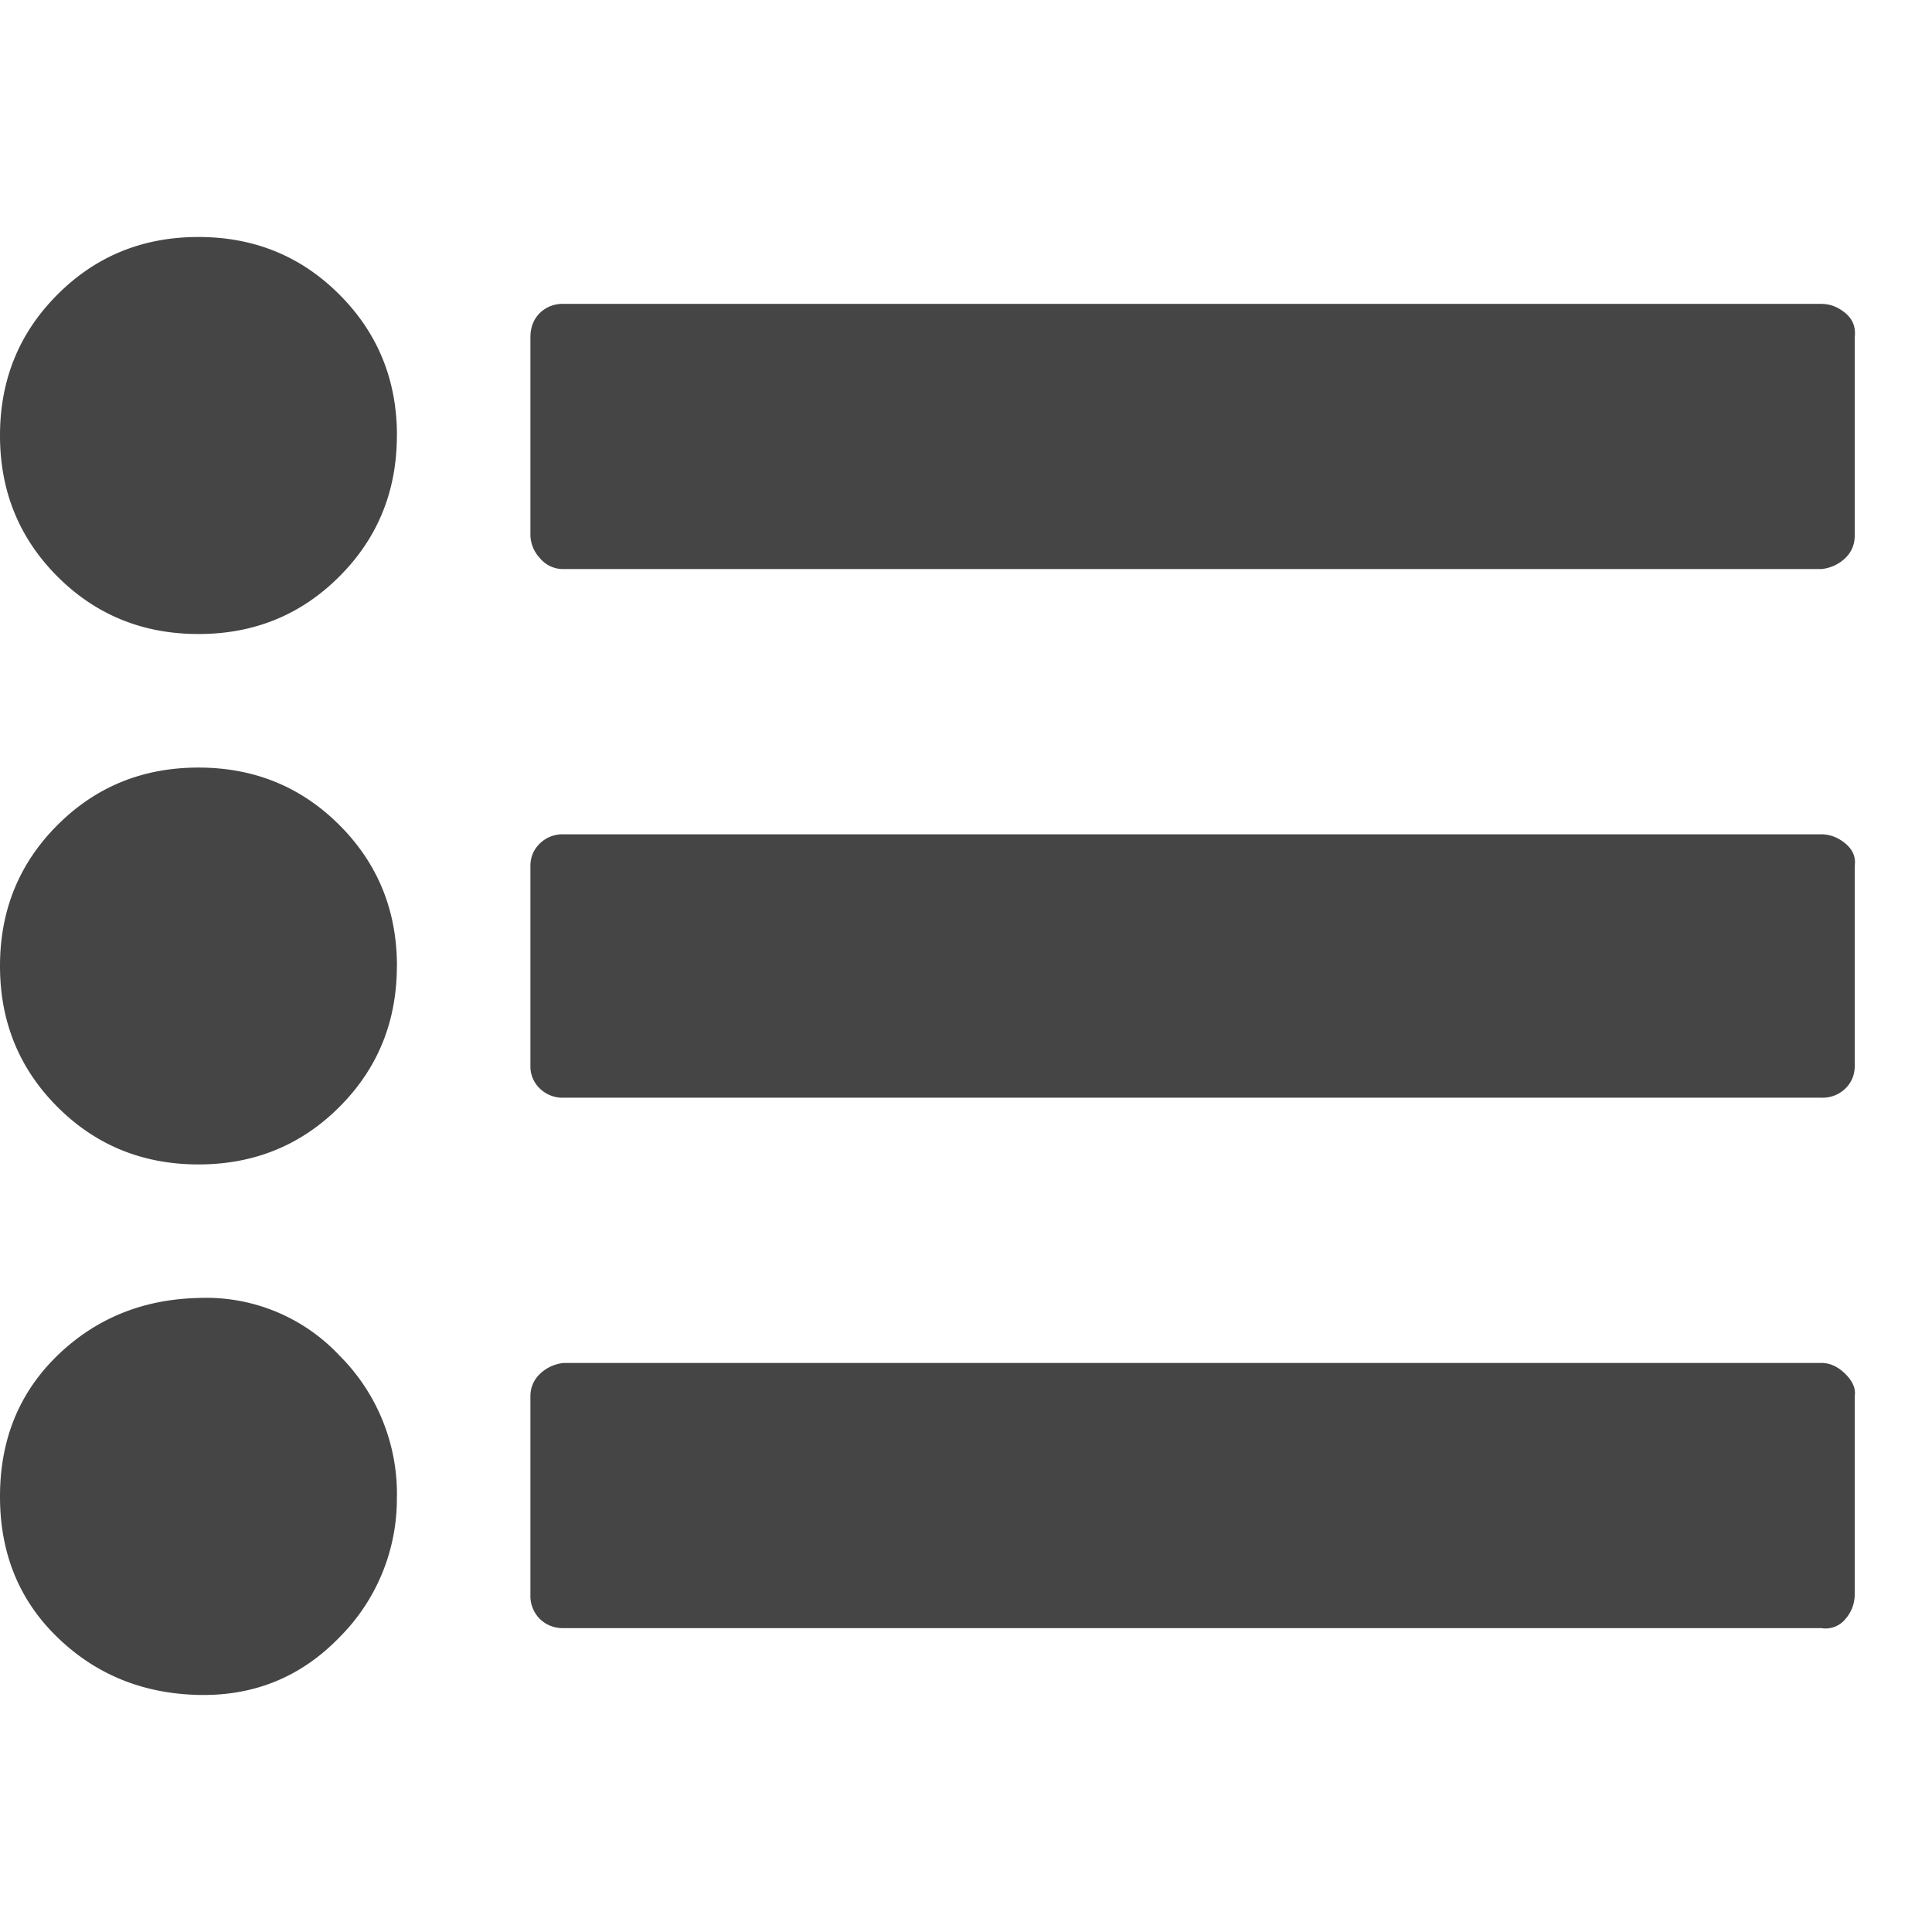 <svg xmlns="http://www.w3.org/2000/svg" viewBox="0 0 24 24"><g fill="none" fill-rule="evenodd"><path d="M0 0h24v24H0z"/><path fill="#454545" d="M4.93 18.59a2.43 2.43 0 01-.714 1.75c-.476.492-1.06.73-1.75.715-.692-.016-1.276-.254-1.752-.715C.238 19.88 0 19.296 0 18.59c0-.707.238-1.29.714-1.752.476-.46 1.06-.698 1.751-.714a2.268 2.268 0 011.751.714 2.43 2.43 0 01.715 1.751zm0-6.59c0 .691-.238 1.275-.714 1.751s-1.06.714-1.75.714c-.692 0-1.276-.238-1.752-.714S0 12.691 0 12c0-.691.238-1.275.714-1.751s1.06-.714 1.751-.714c.691 0 1.275.238 1.751.714s.715 1.06.715 1.751zm18.11 5.345v2.466a.459.459 0 01-.115.3.316.316 0 01-.3.114H7.005a.405.405 0 01-.3-.115.405.405 0 01-.116-.3v-2.465c0-.107.039-.2.116-.276a.497.497 0 01.3-.138h15.62c.108 0 .208.046.3.138.092.092.13.184.115.276zM4.93 5.411c0 .69-.238 1.274-.714 1.75-.476.477-1.06.715-1.75.715-.692 0-1.276-.238-1.752-.714C.238 6.685 0 6.102 0 5.41c0-.692.238-1.275.714-1.751.476-.477 1.06-.715 1.751-.715.691 0 1.275.238 1.751.715.476.476.715 1.06.715 1.75zm18.11 5.345v2.488c0 .108-.038.2-.115.277a.405.405 0 01-.3.115H7.005a.405.405 0 01-.3-.115.377.377 0 01-.116-.277v-2.488c0-.108.039-.2.116-.277a.405.405 0 01.3-.115h15.62c.108 0 .208.039.3.115.092.077.13.17.115.277zm0-6.567v2.466c0 .107-.038.2-.115.276a.497.497 0 01-.3.138H7.005a.372.372 0 01-.3-.138.433.433 0 01-.116-.276V4.189c0-.122.039-.222.116-.3a.405.405 0 01.3-.114h15.62c.108 0 .208.038.3.115.092.077.13.177.115.3z"/></g></svg>
